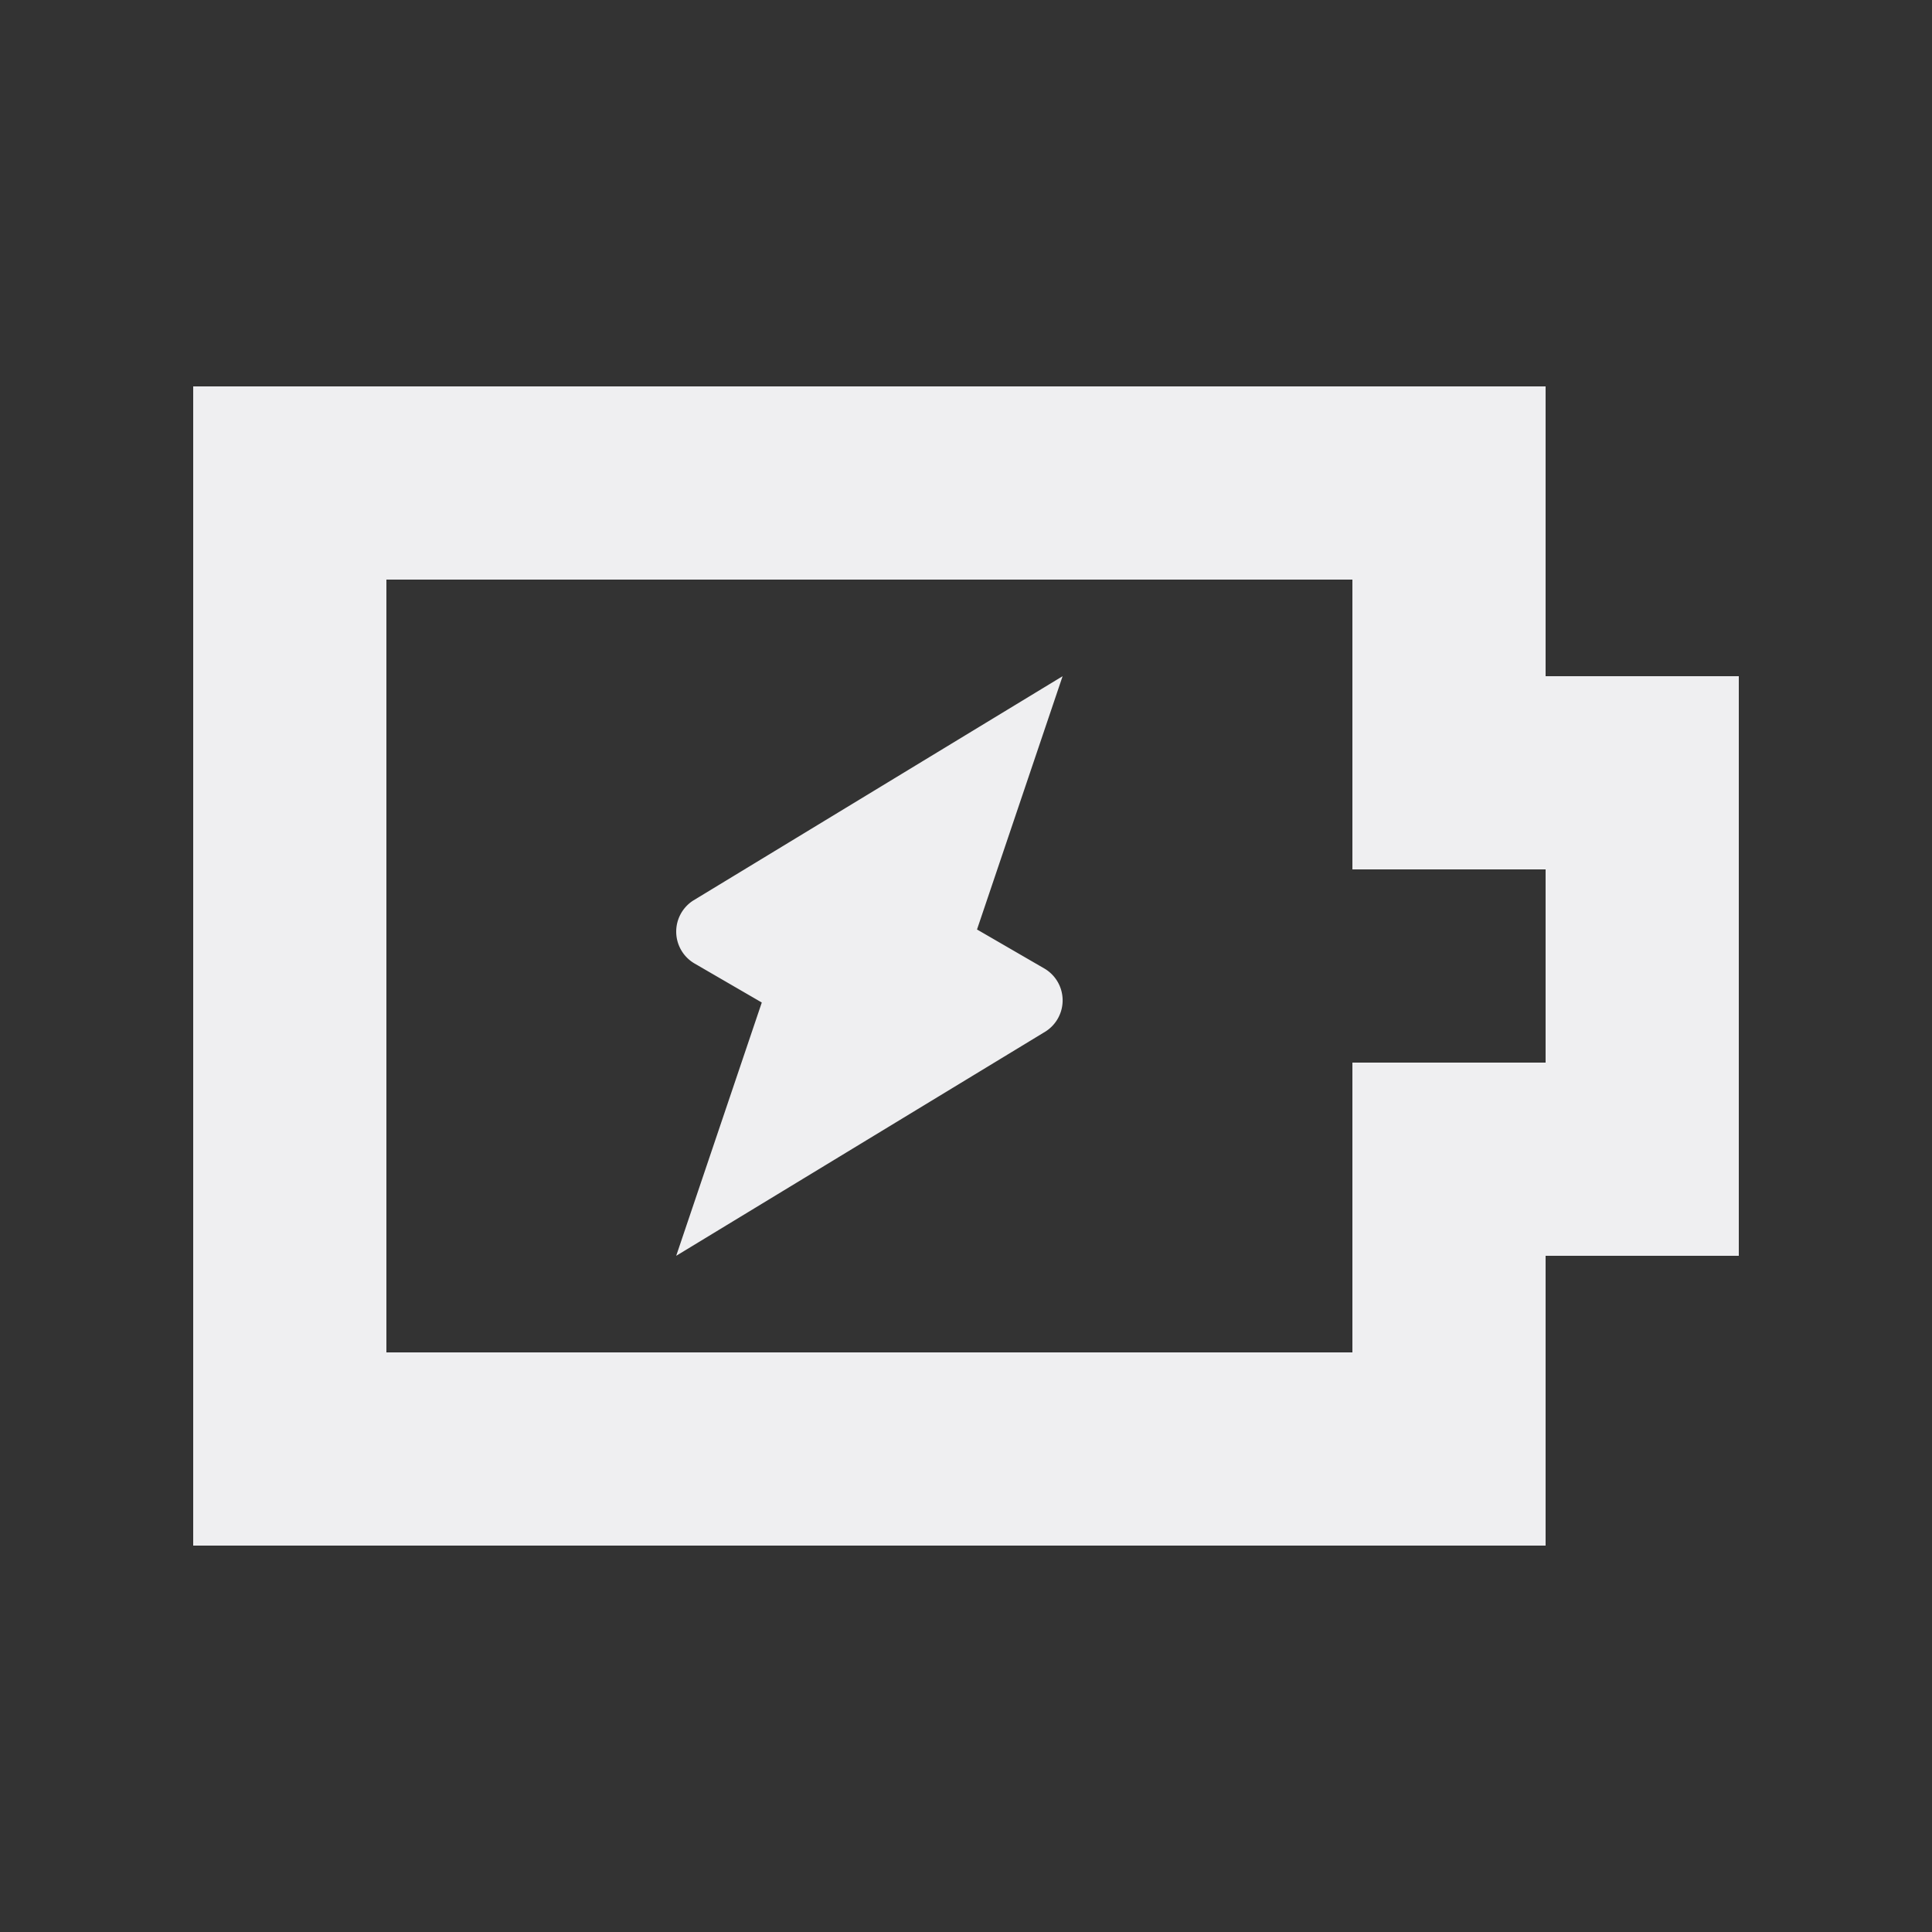 <svg xmlns:xlink="http://www.w3.org/1999/xlink" xmlns="http://www.w3.org/2000/svg" width="20" height="20" viewBox="0 0 20 20" focusable="false" aria-hidden="true" role="presentation"><rect x="0" y="0" width="20" height="20" fill="#333333" stroke="none"/><path d="M10.114 9.622 11 7 7.175 9.323a.382.382 0 0 0 .013.65l.698.405L7 13l3.825-2.323a.382.382 0 0 0-.012-.65l-.699-.405z" fill="#EFEFF1"></path><path fill-rule="evenodd" d="M18 7h-2V4H2v12h14v-3h2V7zm-4-1v3h2v2h-2v3H4V6h10z" clip-rule="evenodd" fill="#EFEFF1"></path></svg>